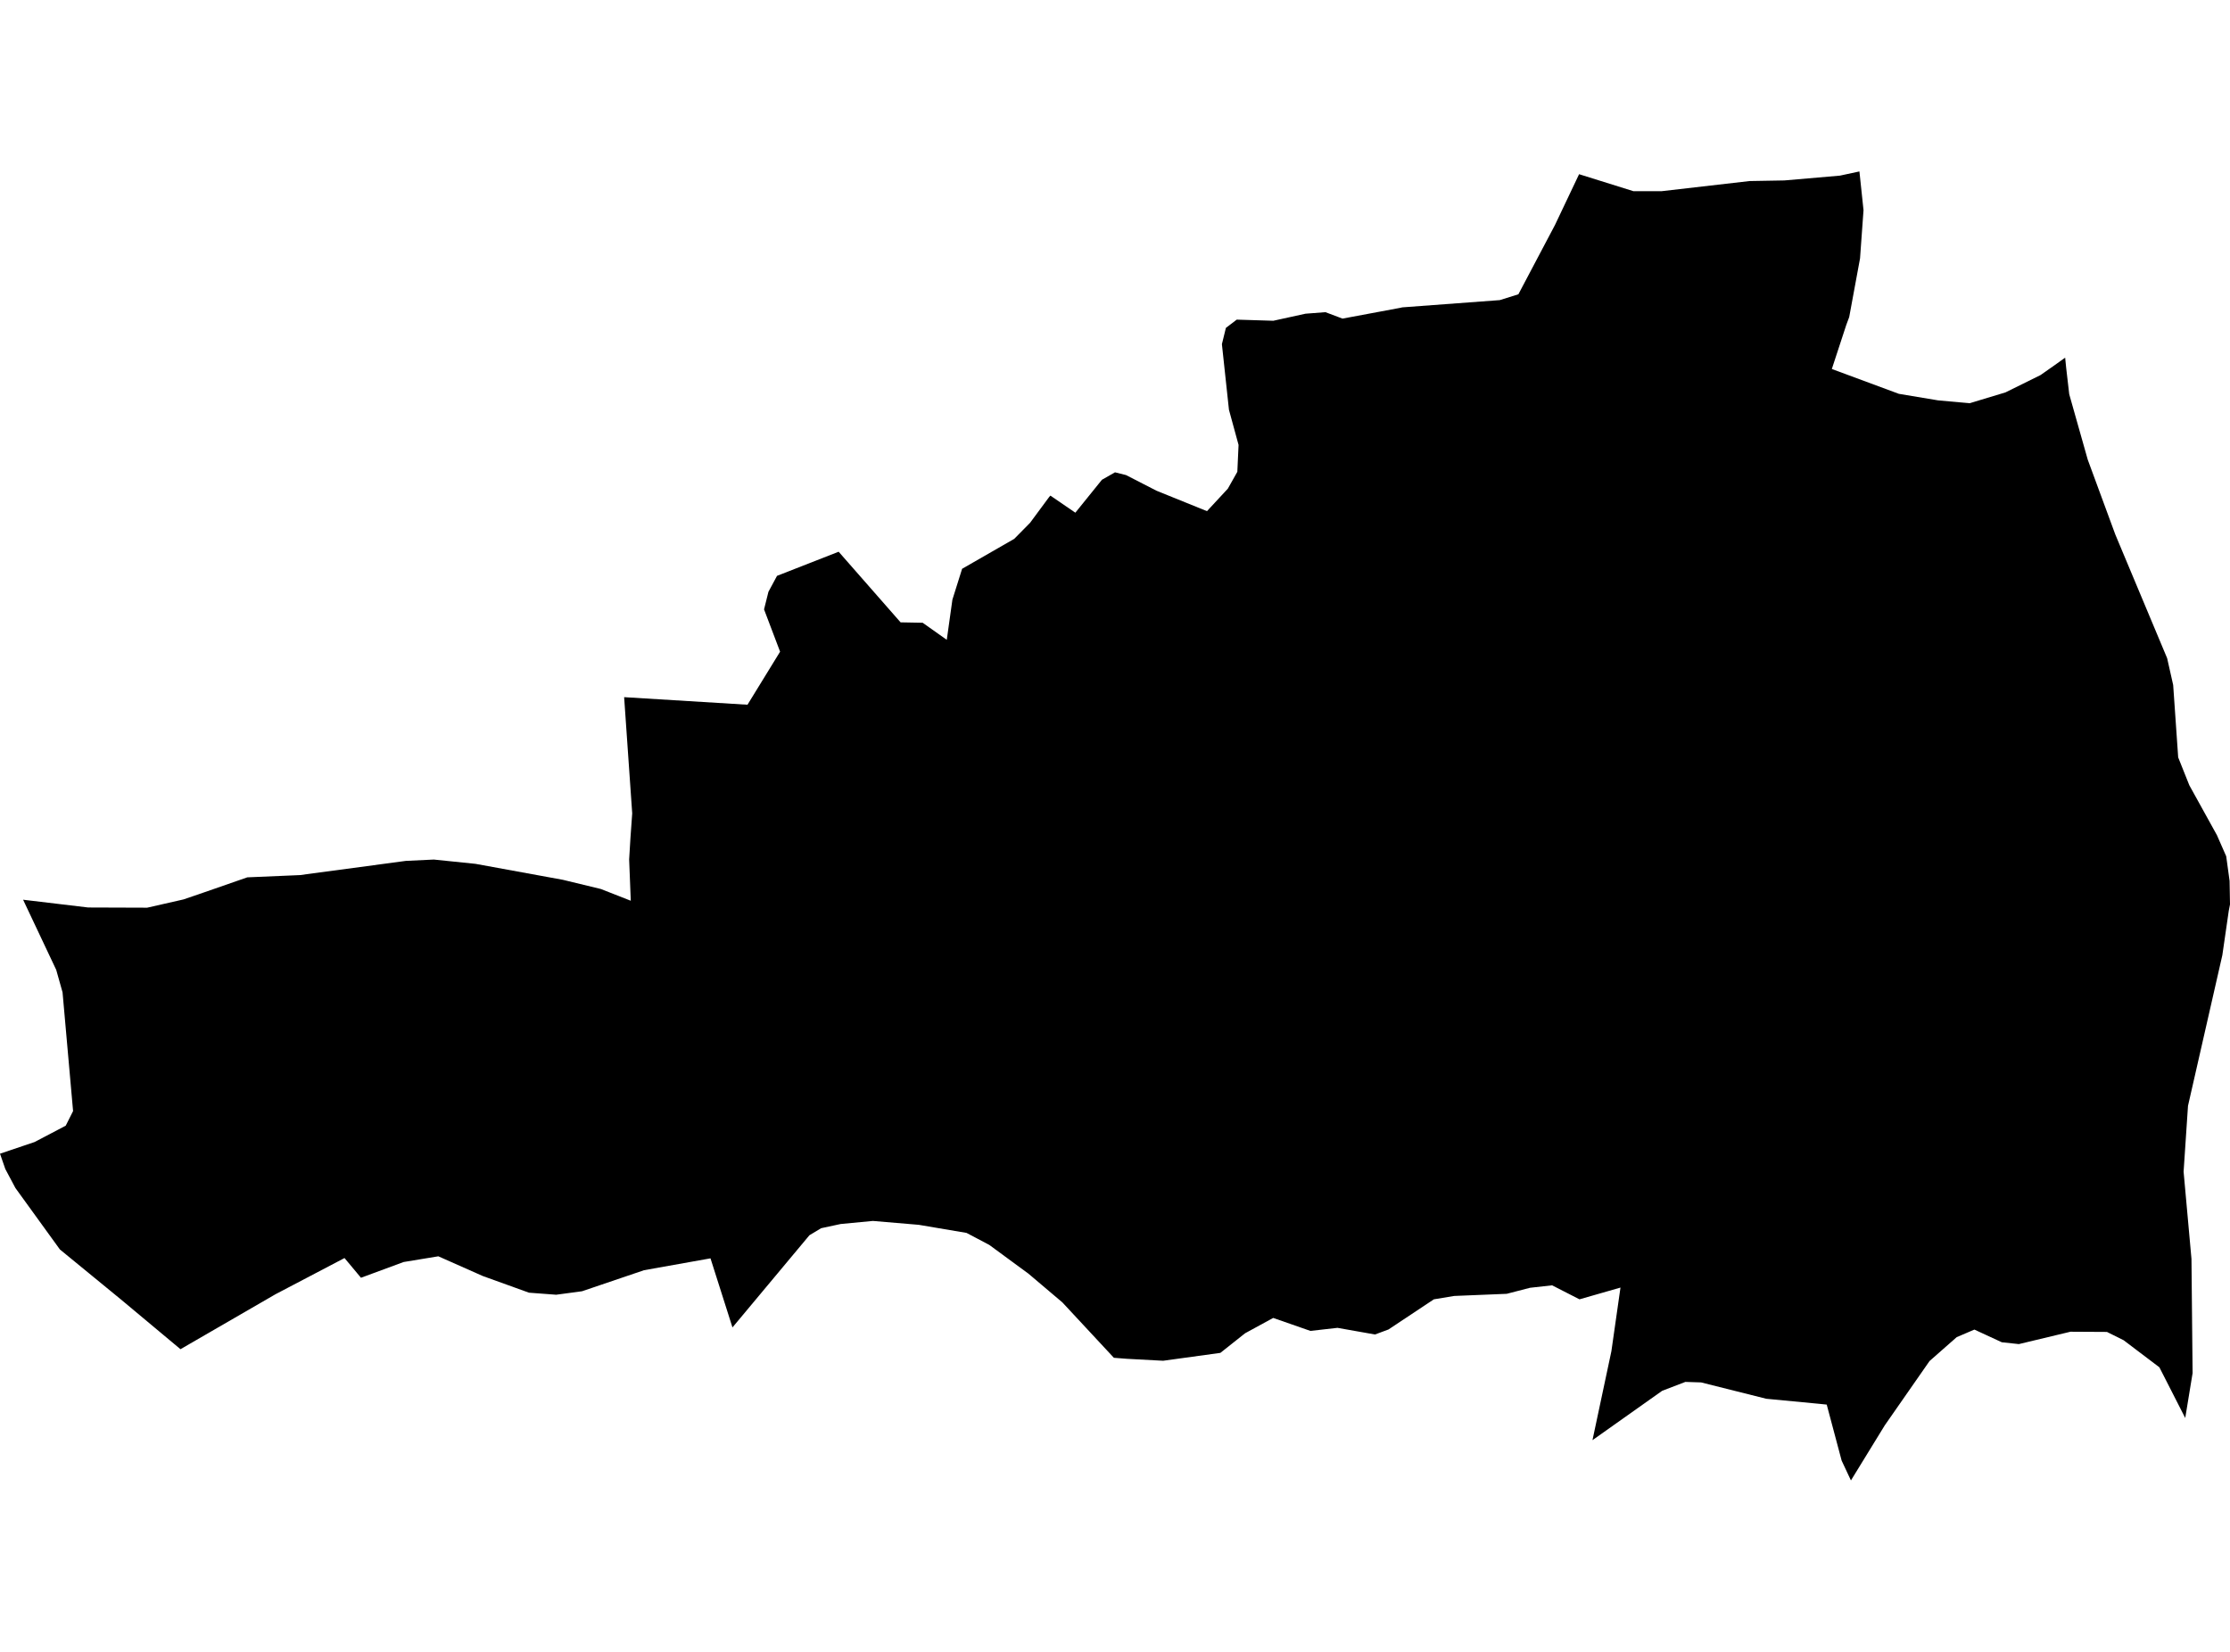 <?xml version='1.0'?>
<svg  baseProfile = 'tiny' width = '540' height = '400' stroke-linecap = 'round' stroke-linejoin = 'round' version='1.1' xmlns='http://www.w3.org/2000/svg'>
<path id='4508001001' title='4508001001'  d='M 500.082 86.605 500.329 89.08 501.071 95.465 505.551 111.303 512.233 129.444 524.78 159.389 526.24 165.873 527.453 183.394 530.15 190.15 536.832 202.227 539.084 207.35 539.901 213.314 540 219.006 539.703 220.541 538.144 231.306 529.829 267.785 528.764 283.722 530.67 304.832 530.942 332.5 529.16 343.365 522.899 331.09 514.237 324.532 510.203 322.527 501.368 322.478 488.871 325.472 484.738 325.027 478.105 321.958 473.824 323.789 467.241 329.58 456.401 345.147 448.21 358.486 445.958 353.685 442.345 340.123 440.687 339.95 427.719 338.712 411.929 334.753 408.118 334.629 402.5 336.782 385.622 348.735 390.201 327.204 392.403 311.786 382.479 314.632 375.847 311.242 370.501 311.836 364.859 313.296 352.138 313.816 347.214 314.632 336.225 321.933 332.959 323.146 323.876 321.537 317.318 322.28 308.31 319.137 301.504 322.849 295.515 327.6 281.656 329.506 272.92 329.036 271.312 328.912 269.728 328.788 257.255 315.375 249.014 308.396 239.535 301.442 234.041 298.546 222.484 296.591 211.372 295.651 203.577 296.393 198.85 297.408 196.004 299.115 177.368 321.438 172.048 304.709 155.962 307.579 140.94 312.677 134.678 313.519 128.095 313.024 116.909 308.99 106.144 304.214 97.73 305.599 87.41 309.411 83.425 304.634 66.72 313.395 43.705 326.709 29.302 314.682 14.502 302.555 3.737 287.682 1.287 283.079 0 279.367 8.365 276.545 15.913 272.586 17.695 269.047 15.146 240.29 13.611 234.845 5.593 217.868 21.357 219.749 35.637 219.798 44.447 217.794 49.57 216.037 59.89 212.448 72.635 211.904 98.274 208.464 105.055 208.142 115.152 209.181 136.287 213.042 145.493 215.269 152.744 218.115 152.348 208.117 152.67 202.846 153.091 196.956 151.136 168.818 181.006 170.649 188.901 157.805 185.016 147.559 186.08 143.302 188.159 139.442 203.082 133.601 218.079 150.702 223.424 150.801 229.265 154.934 230.626 145.208 232.977 137.734 245.599 130.483 249.434 126.598 254.062 120.336 254.359 120.015 260.398 124.148 266.832 116.179 270 114.372 272.673 115.04 280.048 118.827 292.273 123.776 297.322 118.332 299.623 114.248 299.92 107.74 297.594 99.226 295.886 83.338 296.852 79.403 299.475 77.399 308.335 77.671 316.13 75.963 320.956 75.592 325.089 77.151 339.146 74.528 339.542 74.429 363.176 72.672 367.68 71.261 376.54 54.482 382.38 42.182 395.522 46.291 402.401 46.291 423.66 43.841 432.099 43.692 445.537 42.529 450.264 41.514 451.254 50.894 450.412 62.575 447.789 76.78 447.096 78.636 443.582 89.352 459.817 95.366 469.32 96.95 476.942 97.643 485.629 95.019 494.093 90.837 497.557 88.412 500.082 86.605 Z' />
</svg>
